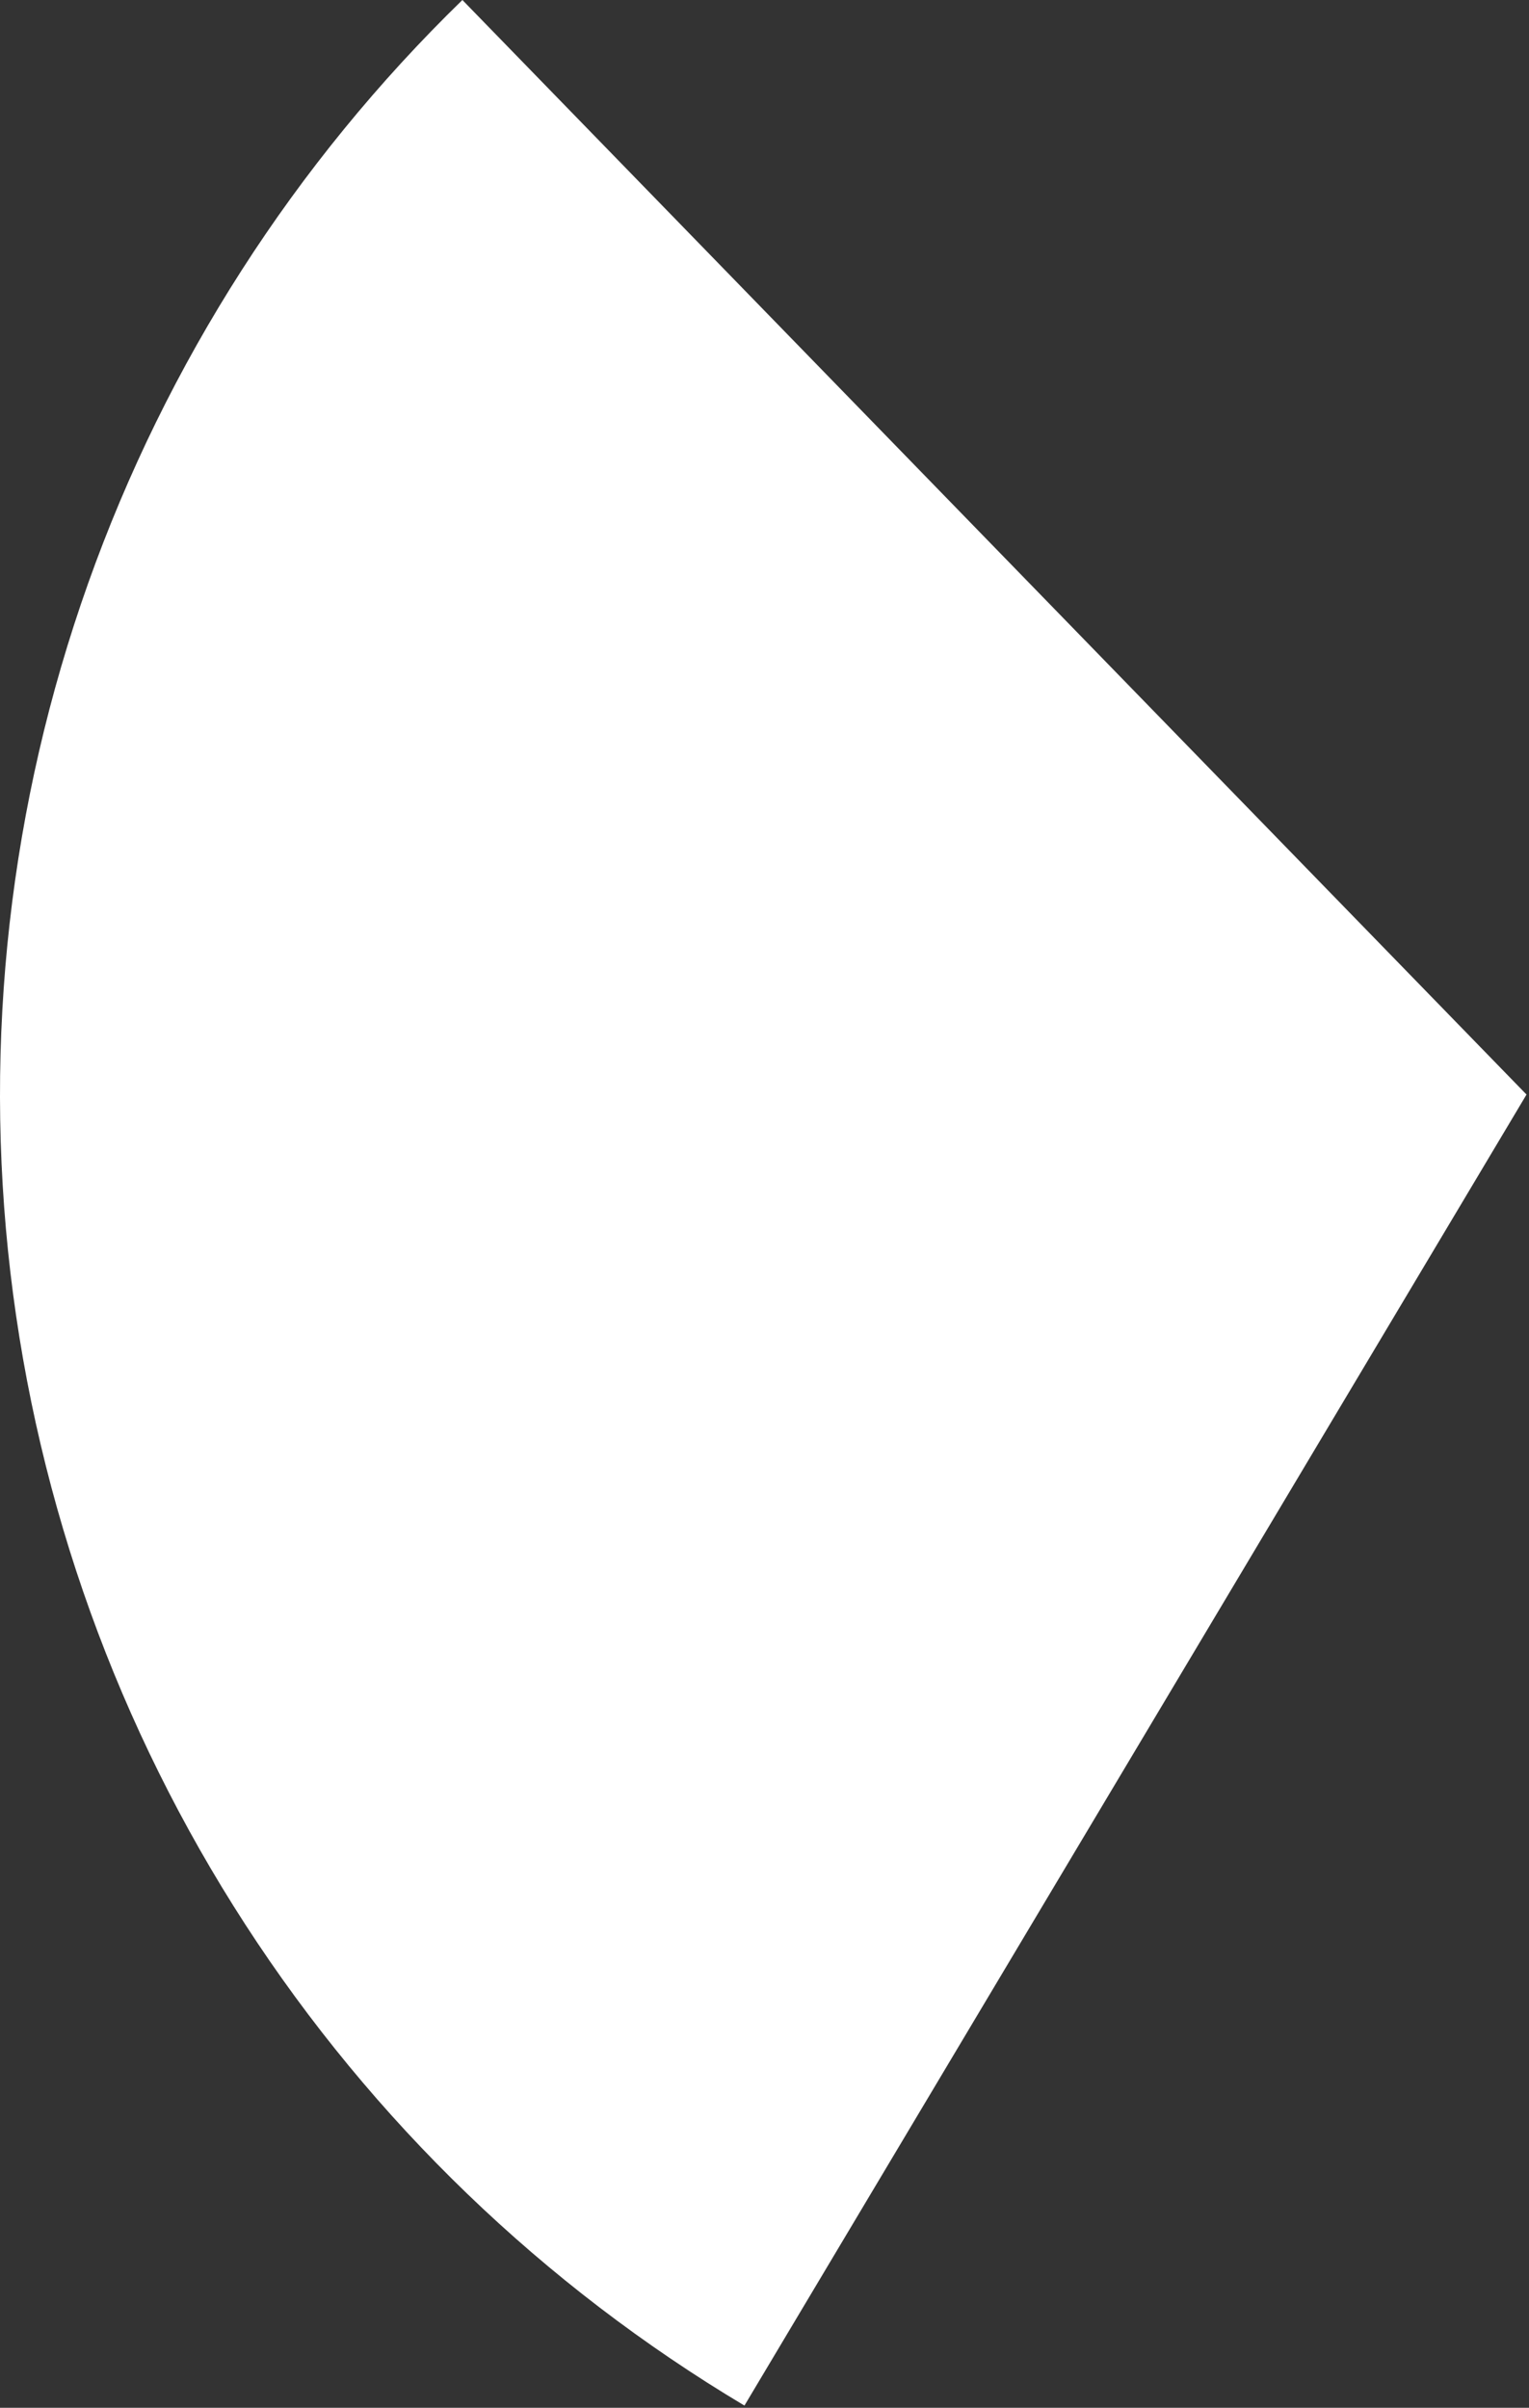 <svg width="308" height="485" viewBox="0 0 308 485" fill="none" xmlns="http://www.w3.org/2000/svg">
<rect x="0" y="0" width="308" height="485" fill="#333333" stroke="none"/>
<path d="M149.96 484.551C109.458 460.389 75.057 427.236 49.417 387.654C23.777 348.072 7.584 303.123 2.092 256.283C-3.4 209.442 1.956 161.967 17.744 117.527C33.533 73.088 59.332 32.875 93.145 -7.62939e-06L307.5 220.473L149.96 484.551Z" fill="white"/>
</svg>
